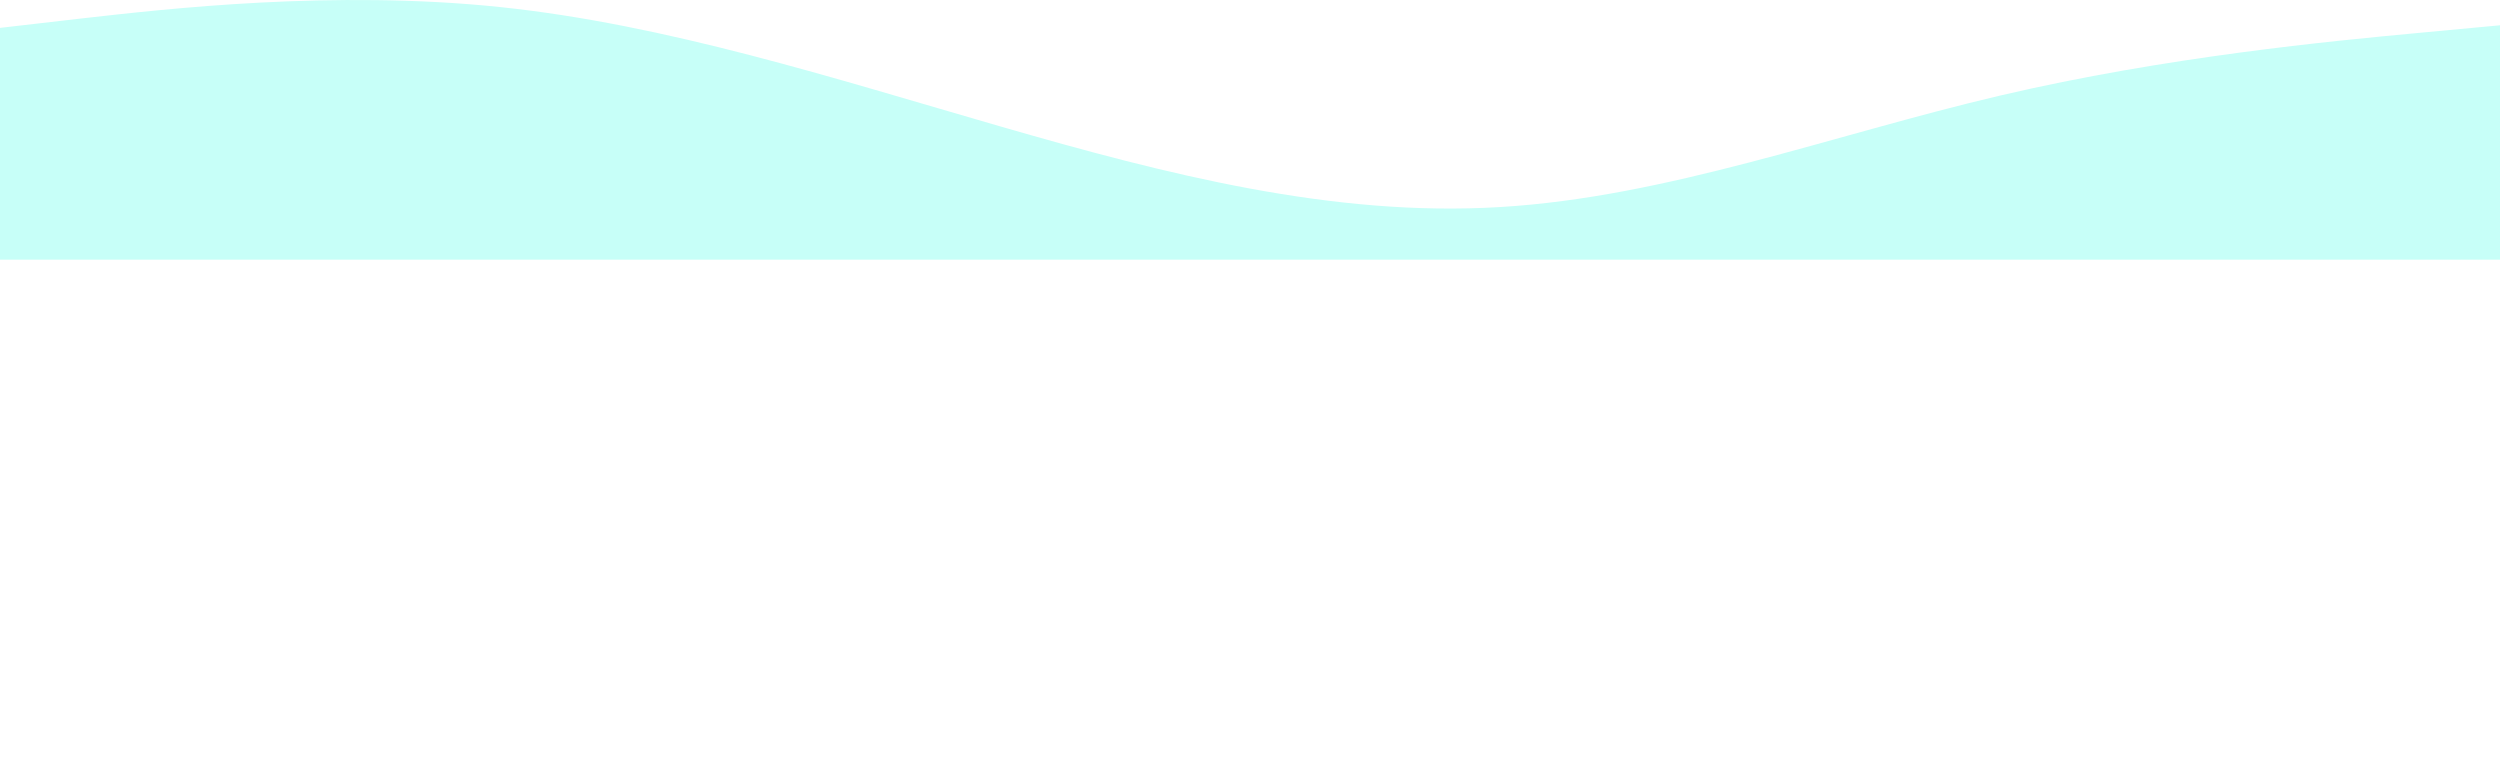 <?xml version="1.0" encoding="utf-8"?>
<svg id="visual" viewBox="0 0 960 300" width="960" height="300" version="1.1" xmlns="http://www.w3.org/2000/svg">
  <rect width="960" height="300" fill="#FFF" style="transform-origin: 480px 150px;"/>
  <path d="M 0 90 L 32 87 C 64 84 128 78 192 63 C 256 48 320 24 384 20.2 C 448 16.3 512 32.7 576 51.2 C 640 69.7 704 90.3 768 97 C 832 103.7 896 96.3 928 92.7 L 960 89 L 960 0 L 928 0 C 896 0 832 0 768 0 C 704 0 640 0 576 0 C 512 0 448 0 384 0 C 320 0 256 0 192 0 C 128 0 64 0 32 0 L 0 0 L 0 90 Z" fill="#C7FFF8" stroke-linecap="round" stroke-linejoin="miter" style="transform-origin: 480px 49.854px;" transform="matrix(-1, 0, 0, -1, -0, -0)"/>
</svg>
